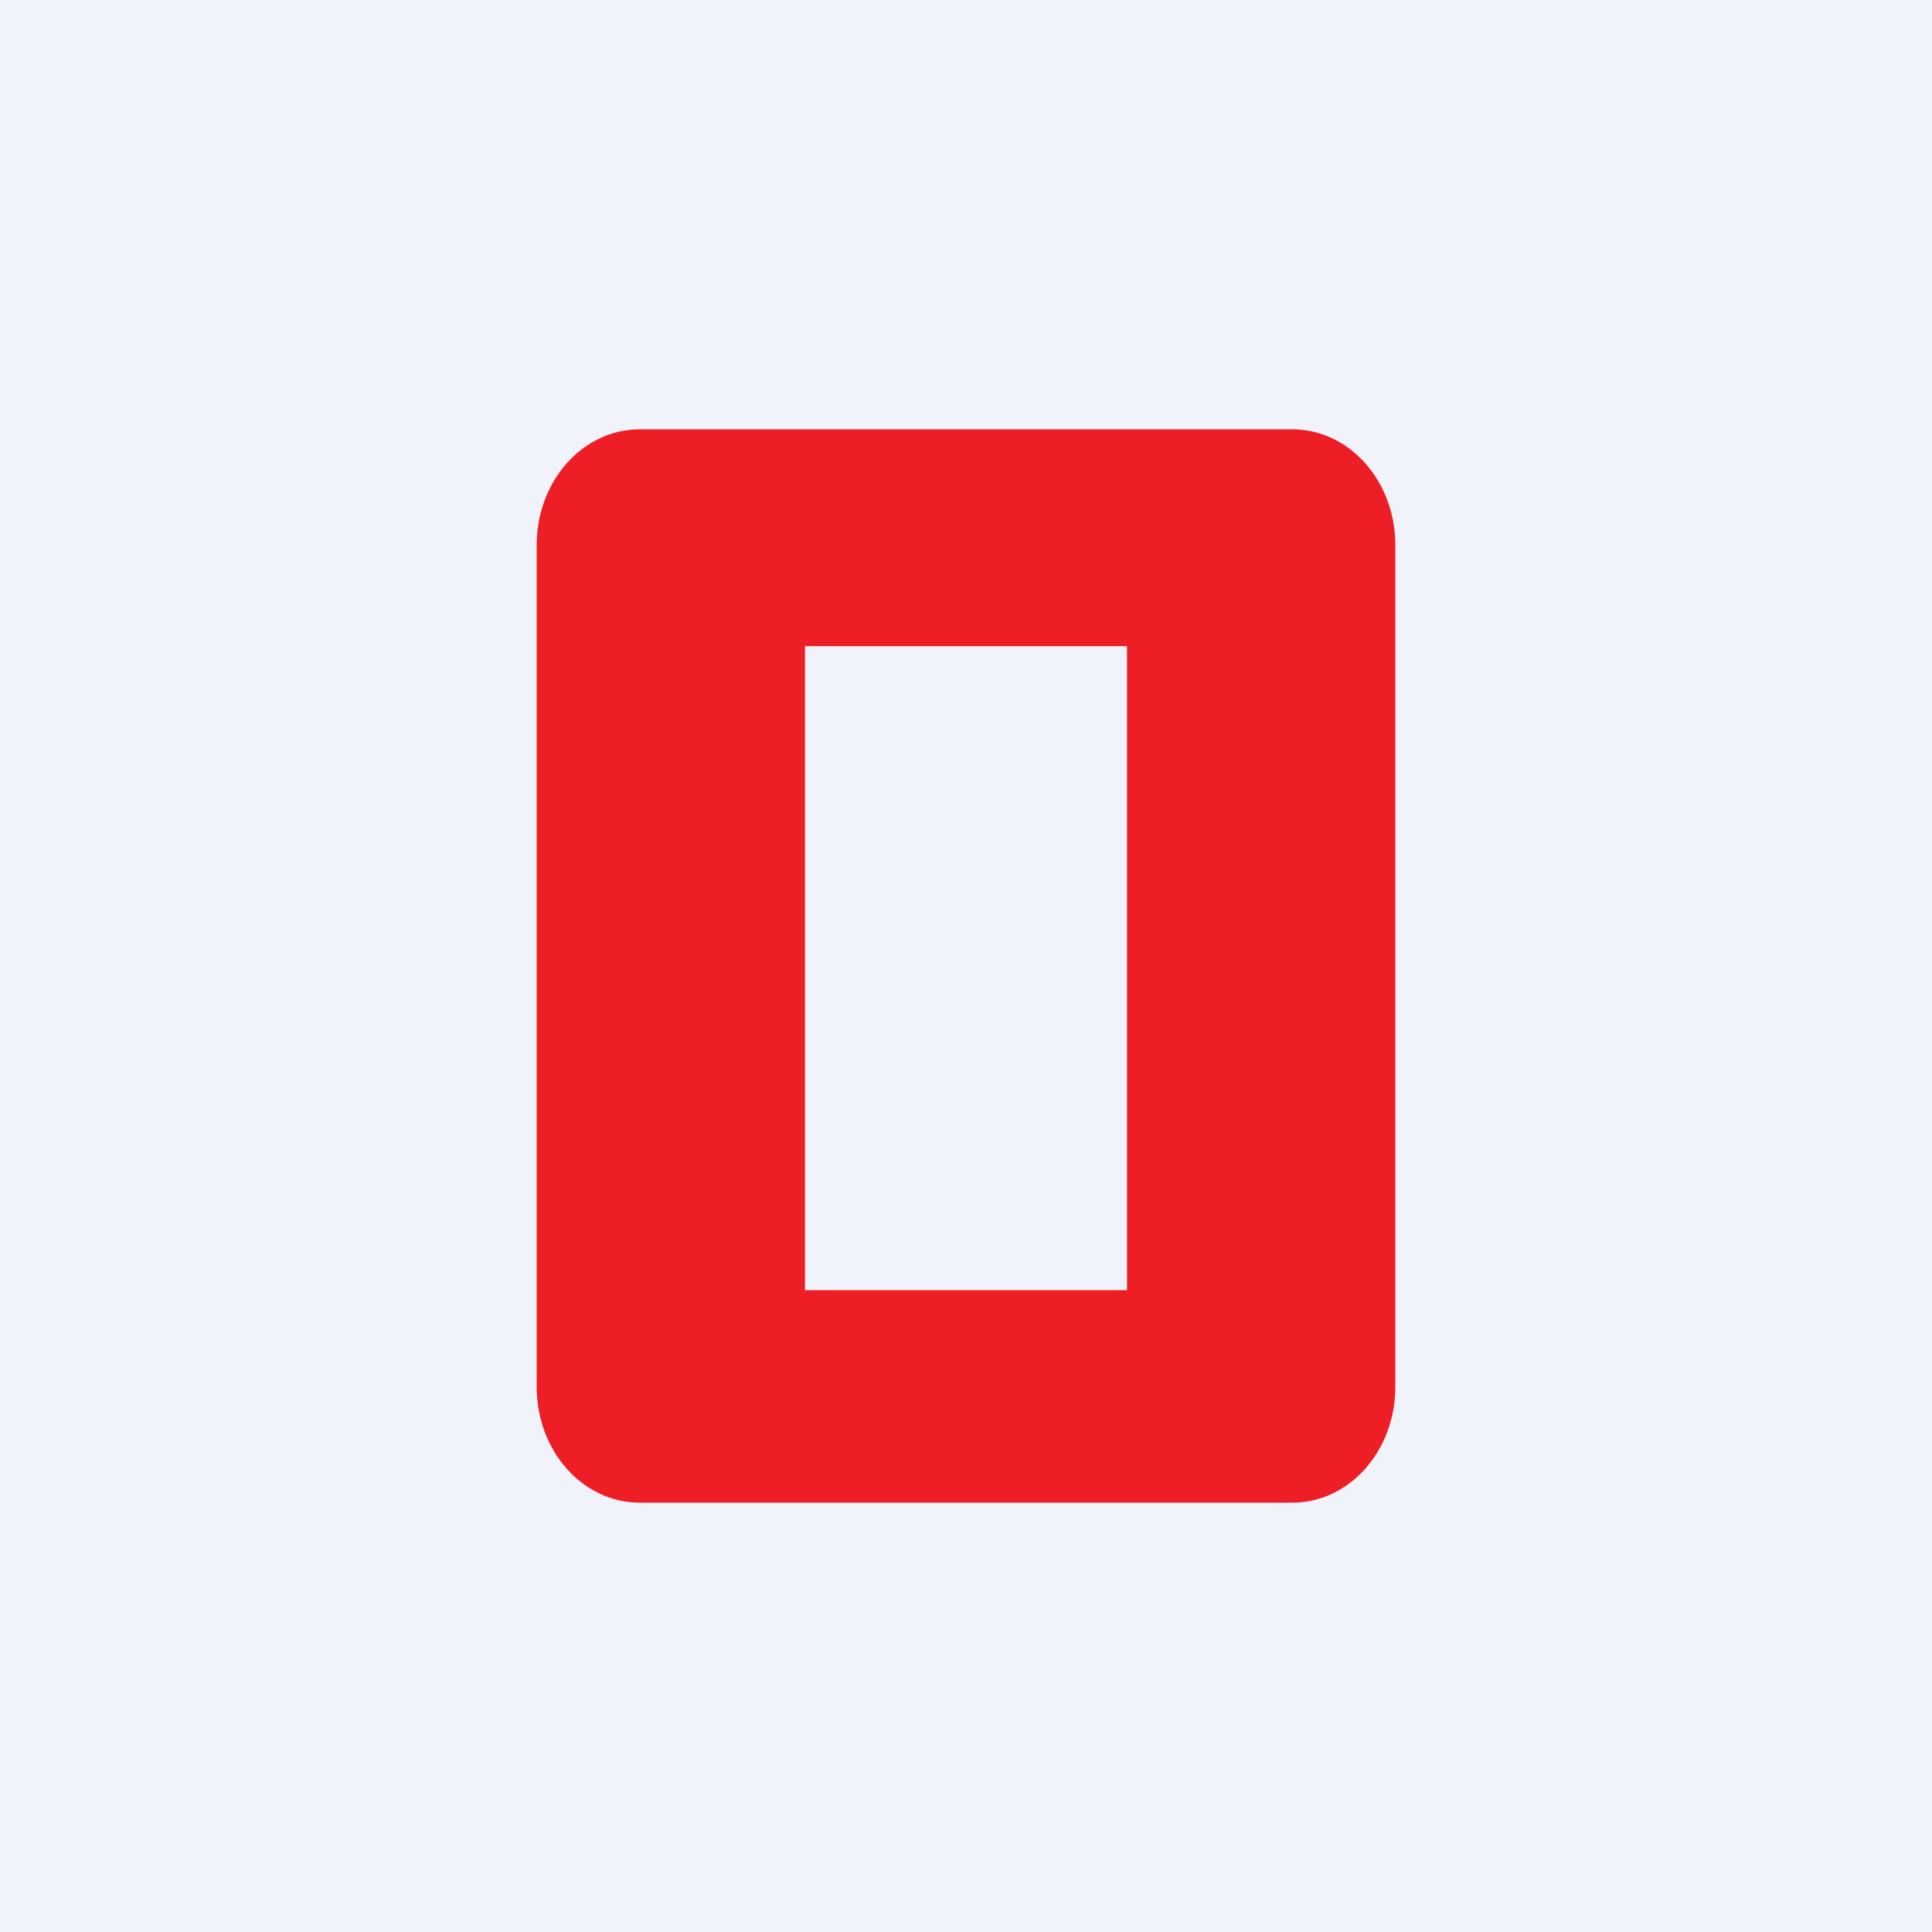 <!-- by TradingView --><svg width="18" height="18" viewBox="0 0 18 18" xmlns="http://www.w3.org/2000/svg"><path fill="#F0F3FA" d="M0 0h18v18H0z"/><path fill-rule="evenodd" d="M5.96 4C5.43 4 5 4.48 5 5.08v7.84c0 .6.43 1.08.96 1.08h6.08c.53 0 .96-.48.96-1.08V5.08c0-.6-.43-1.08-.96-1.08H5.96Zm4.54 2.02h-3v6h3v-6Z" fill="#EE1E27"/></svg>
